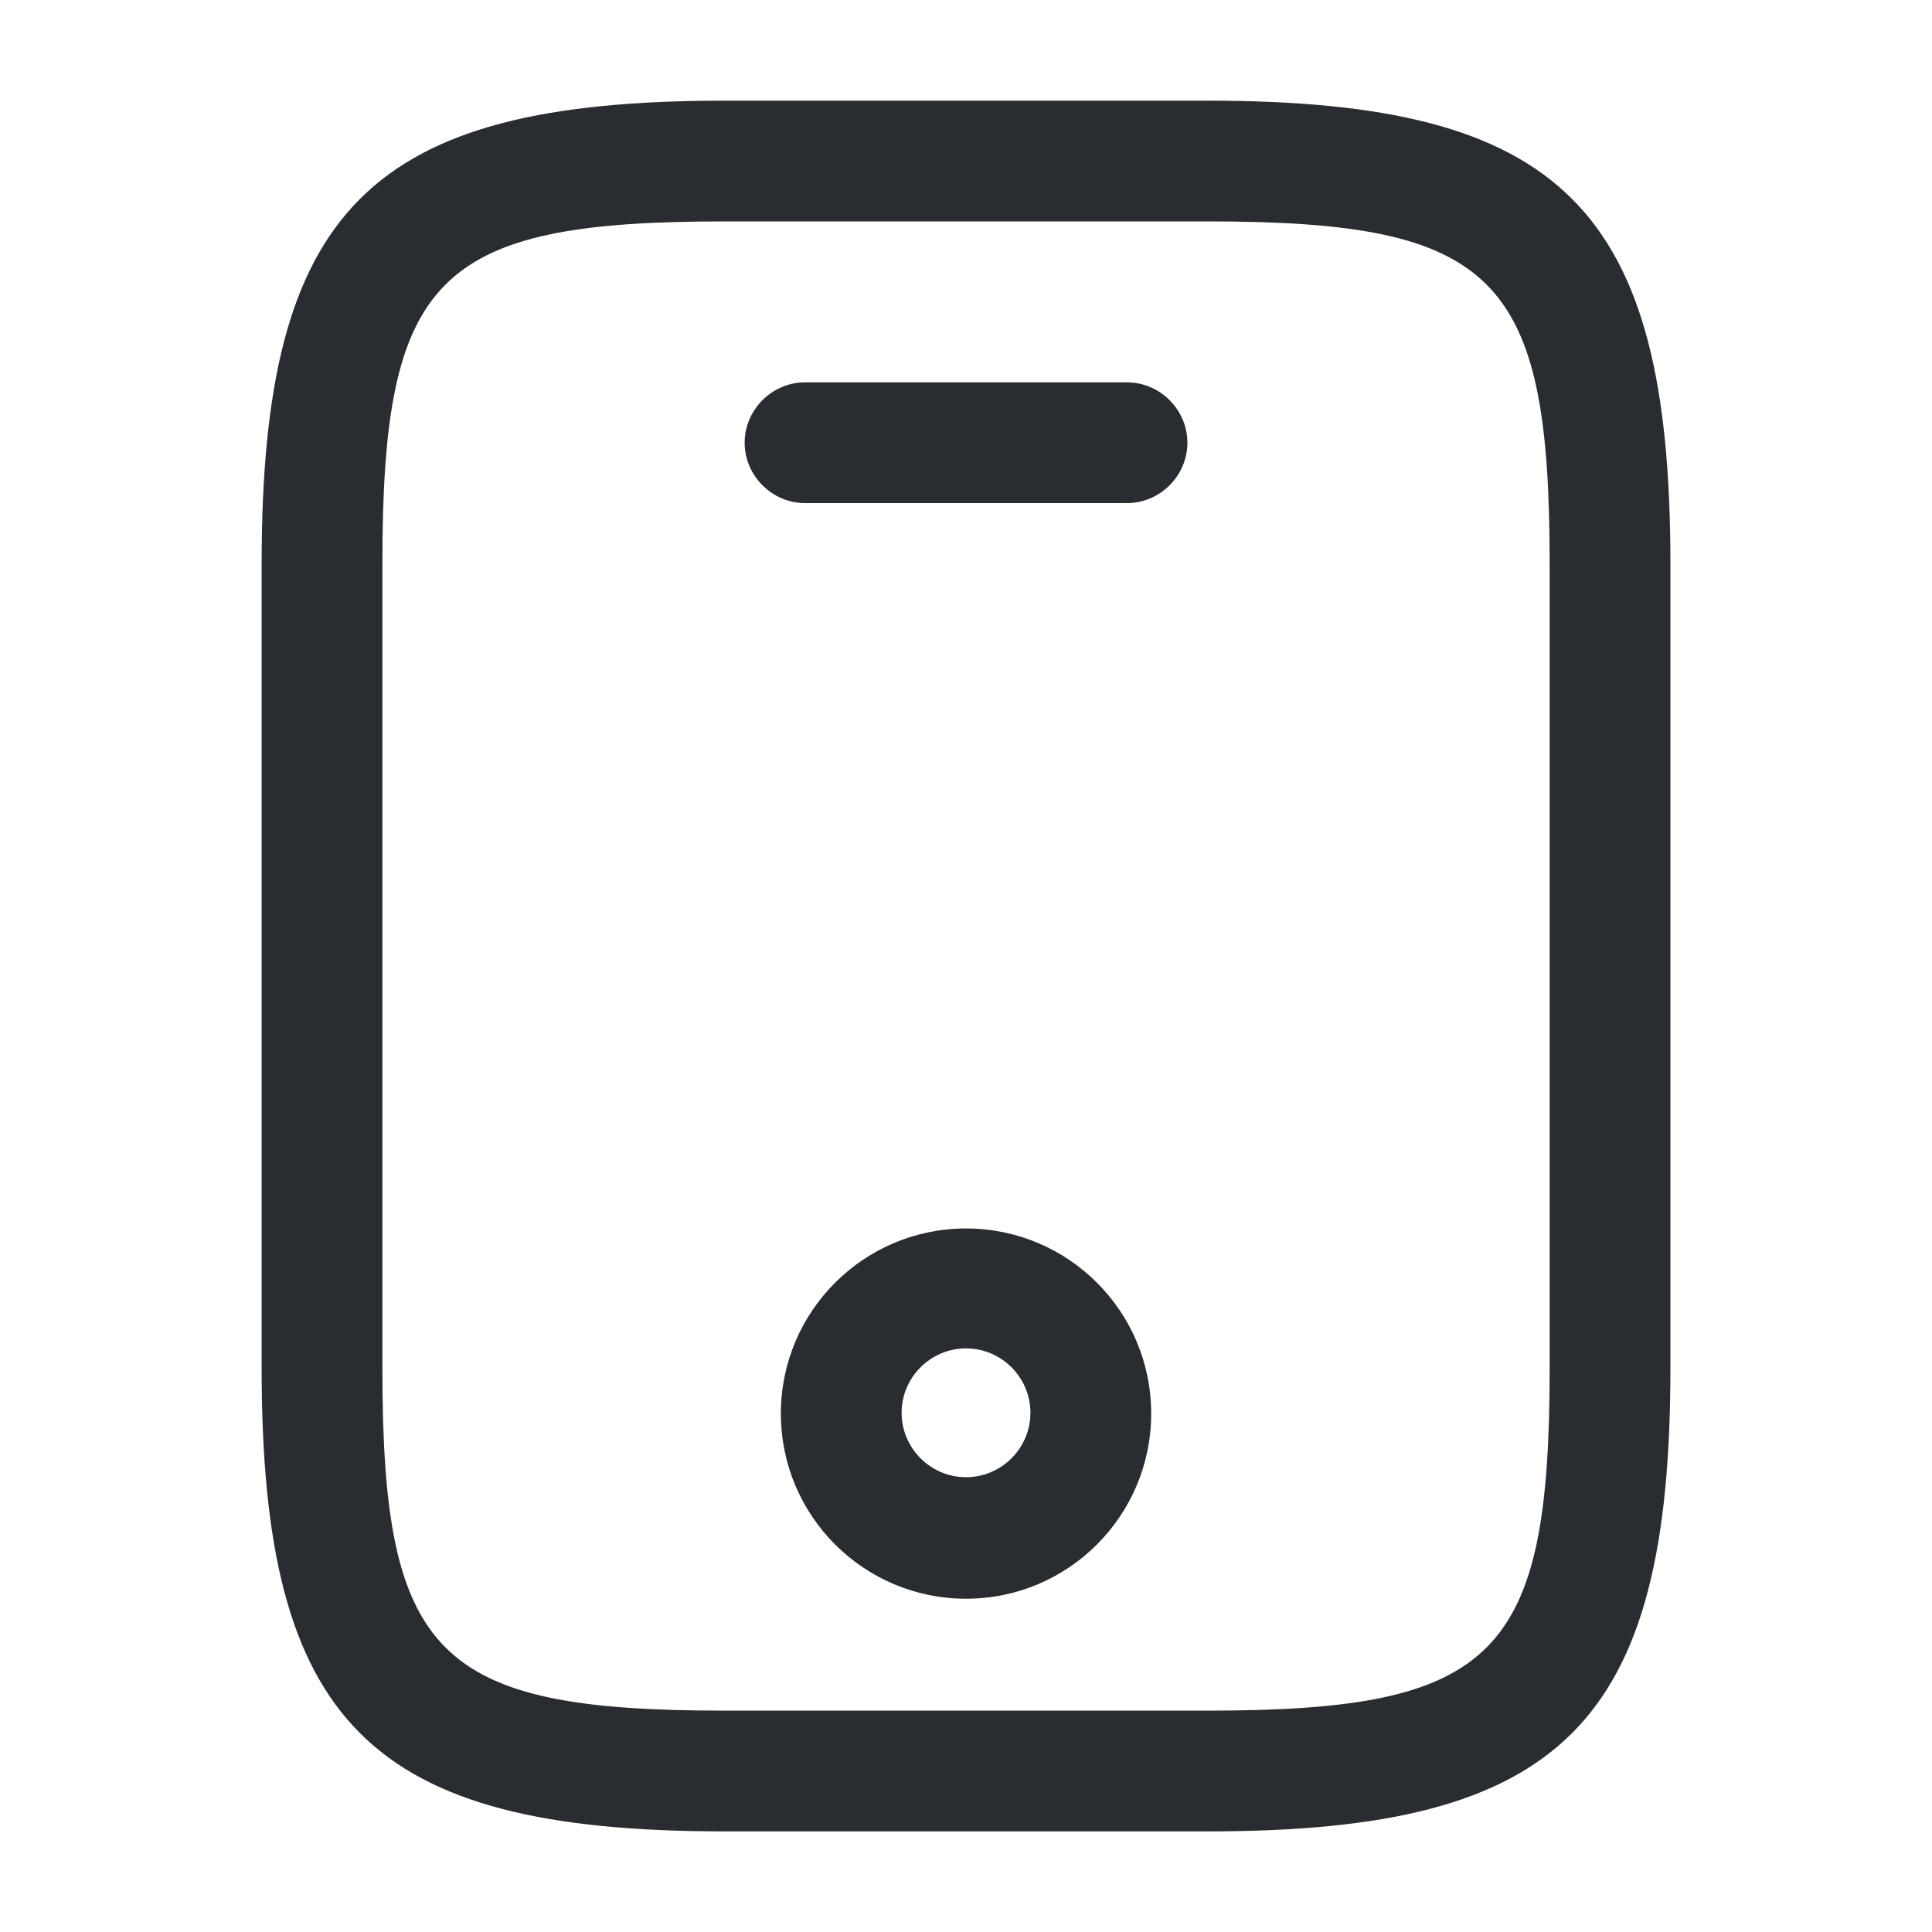 <svg width="40" height="40" viewBox="0 0 40 40" fill="none" xmlns="http://www.w3.org/2000/svg">
<path d="M25 37.917H15C7.65 37.917 5.417 35.684 5.417 28.334V11.667C5.417 4.317 7.65 2.084 15 2.084H25C32.35 2.084 34.584 4.317 34.584 11.667V28.334C34.584 35.684 32.35 37.917 25 37.917ZM15 4.584C9.034 4.584 7.917 5.717 7.917 11.667V28.334C7.917 34.284 9.034 35.417 15 35.417H25C30.967 35.417 32.084 34.284 32.084 28.334V11.667C32.084 5.717 30.967 4.584 25 4.584H15Z" fill="#292D32"/>
<path d="M23.334 10.416H16.667C15.984 10.416 15.417 9.849 15.417 9.166C15.417 8.483 15.984 7.916 16.667 7.916H23.334C24.017 7.916 24.584 8.483 24.584 9.166C24.584 9.849 24.017 10.416 23.334 10.416Z" fill="#292D32"/>
<path d="M20 33.1C17.884 33.1 16.167 31.384 16.167 29.267C16.167 27.15 17.884 25.434 20 25.434C22.117 25.434 23.834 27.15 23.834 29.267C23.834 31.384 22.117 33.1 20 33.1ZM20 27.917C19.267 27.917 18.667 28.517 18.667 29.25C18.667 29.984 19.267 30.584 20 30.584C20.734 30.584 21.334 29.984 21.334 29.25C21.334 28.517 20.734 27.917 20 27.917Z" fill="#292D32"/>
</svg>
